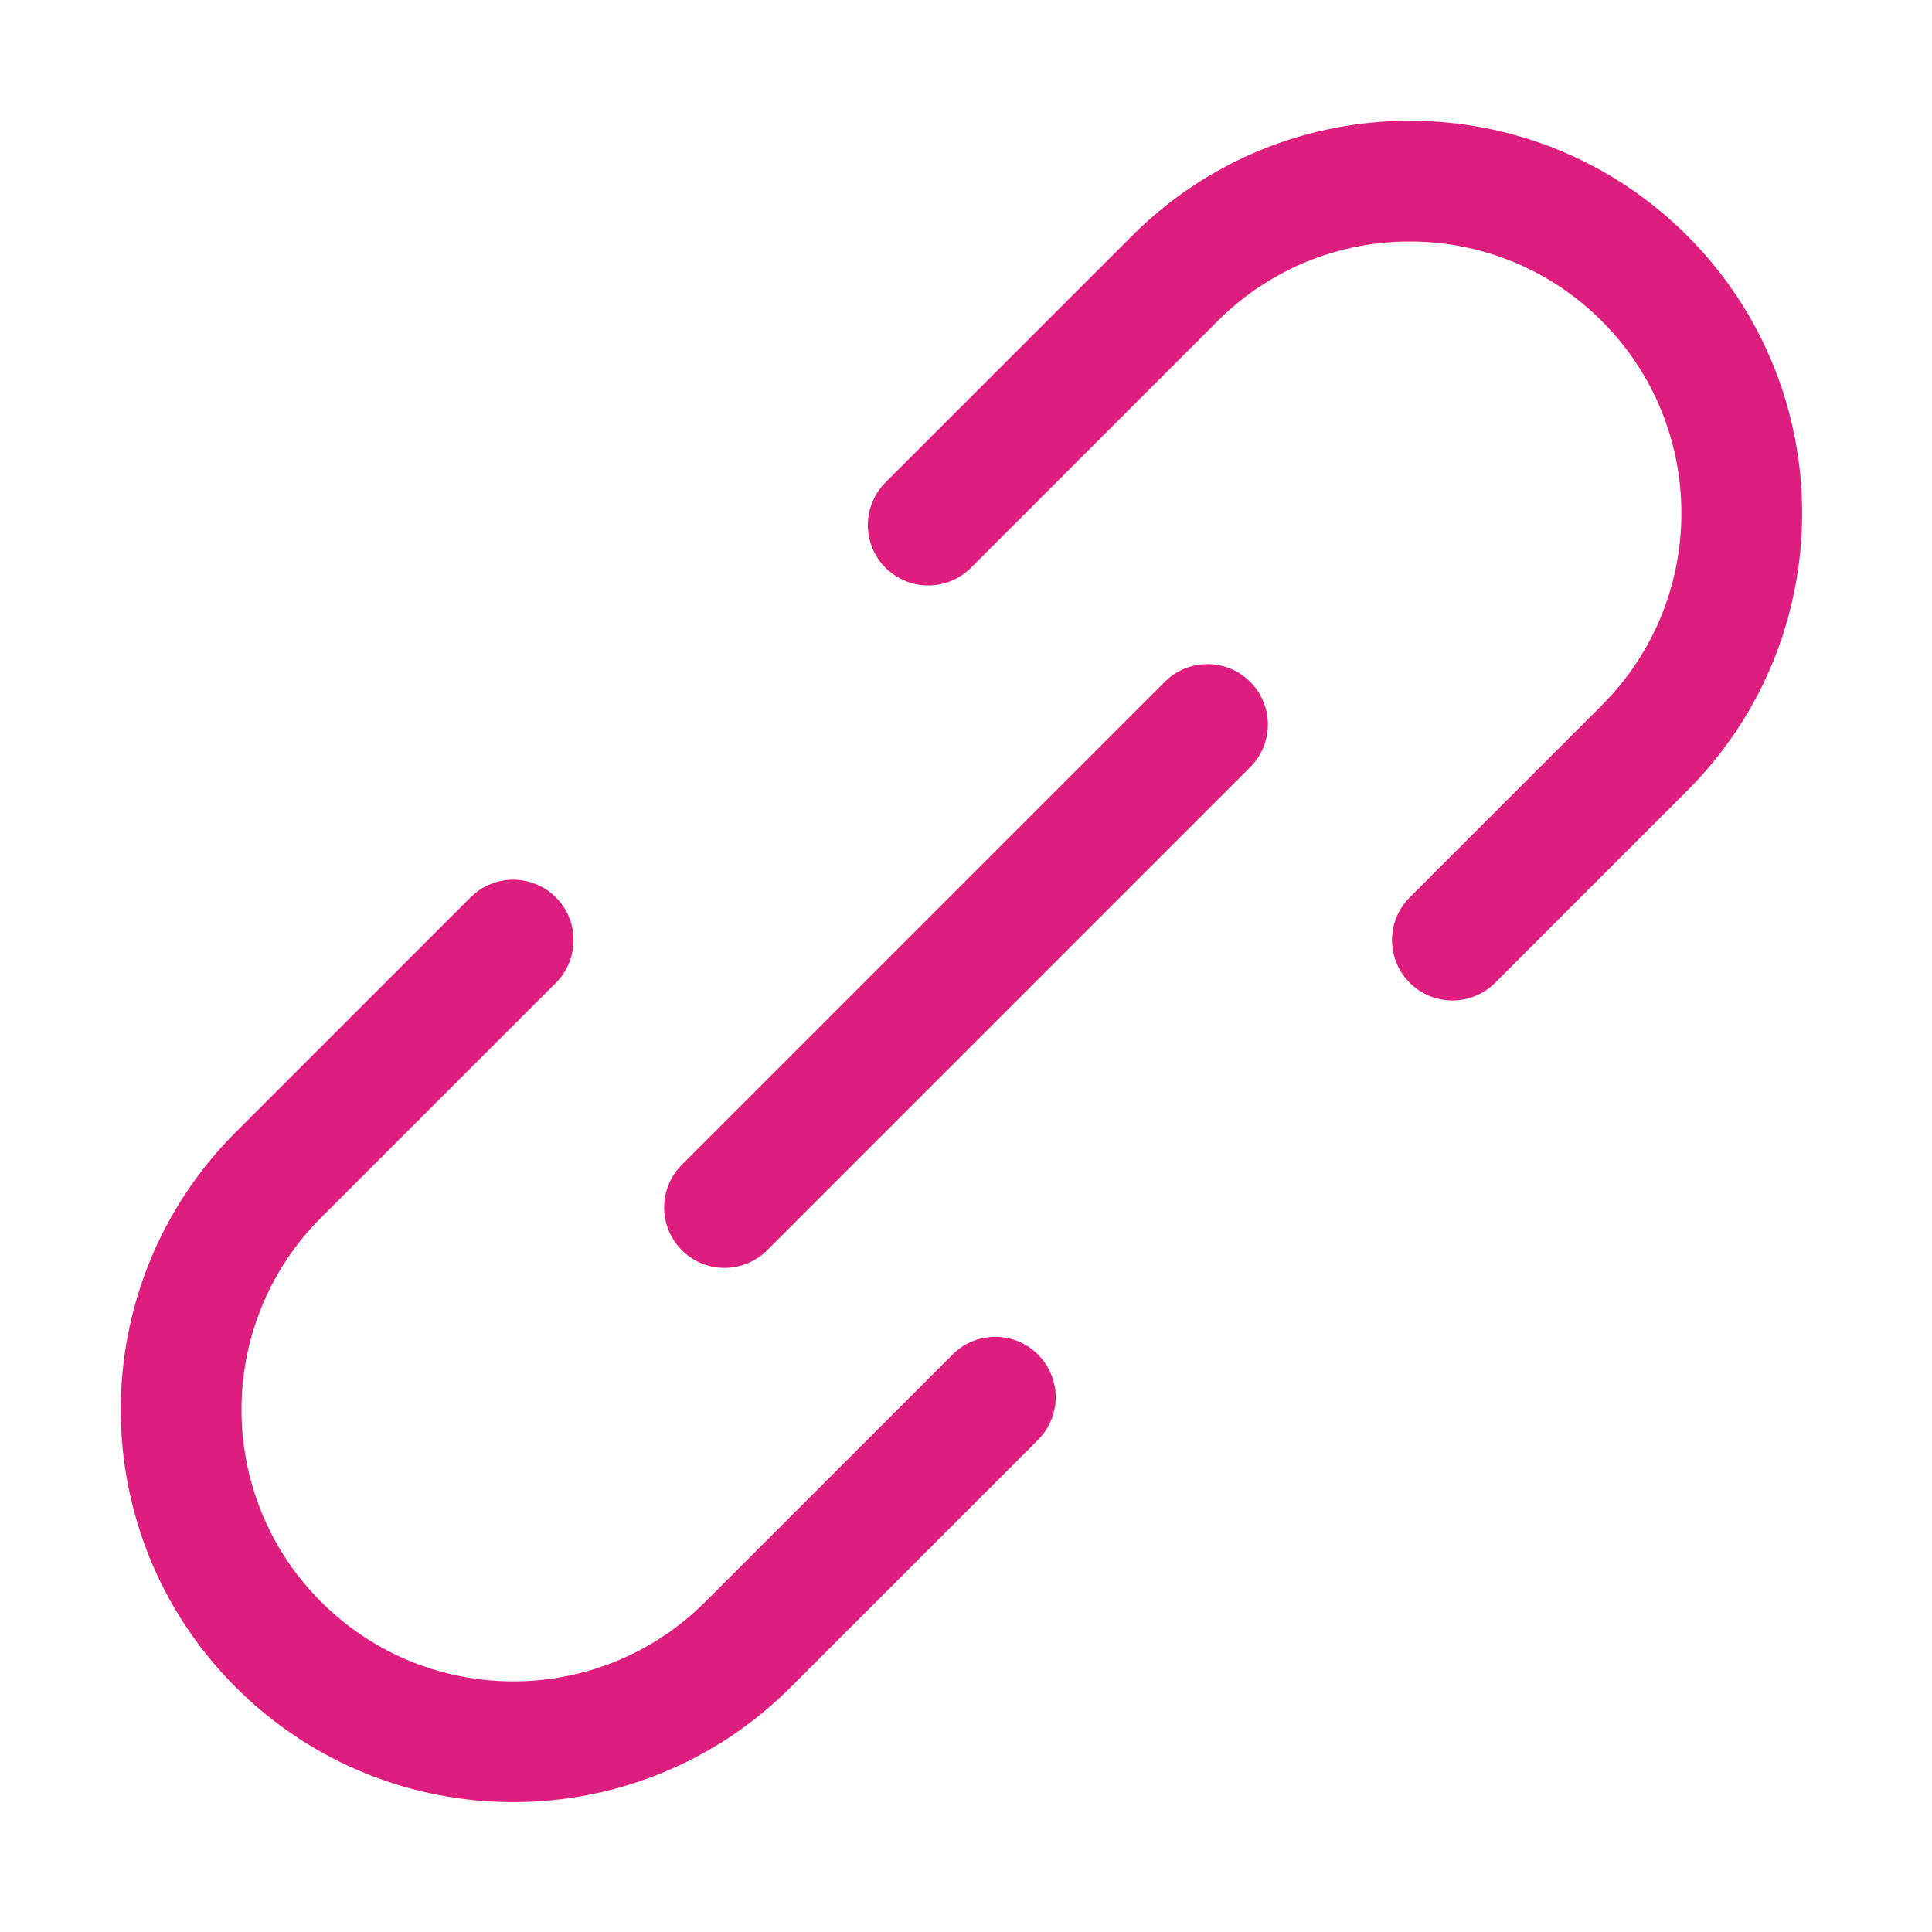 <svg width="32" height="32" viewBox="0 0 32 32" fill="none" xmlns="http://www.w3.org/2000/svg">
<path d="M12 20L20 12" stroke="#DE1E7E" stroke-width="2" stroke-linecap="round" stroke-linejoin="round"/>
<path d="M15.374 8.697L19.46 4.611C21.608 2.463 25.09 2.463 27.238 4.611C29.386 6.759 29.386 10.241 27.238 12.389L24.056 15.571M16.485 23.142L12.389 27.238C10.241 29.386 6.759 29.386 4.611 27.238C2.463 25.09 2.463 21.608 4.611 19.46L8.5 15.571" stroke="#DE1E7E" stroke-width="2" stroke-linecap="round" stroke-linejoin="round"/>
</svg>
